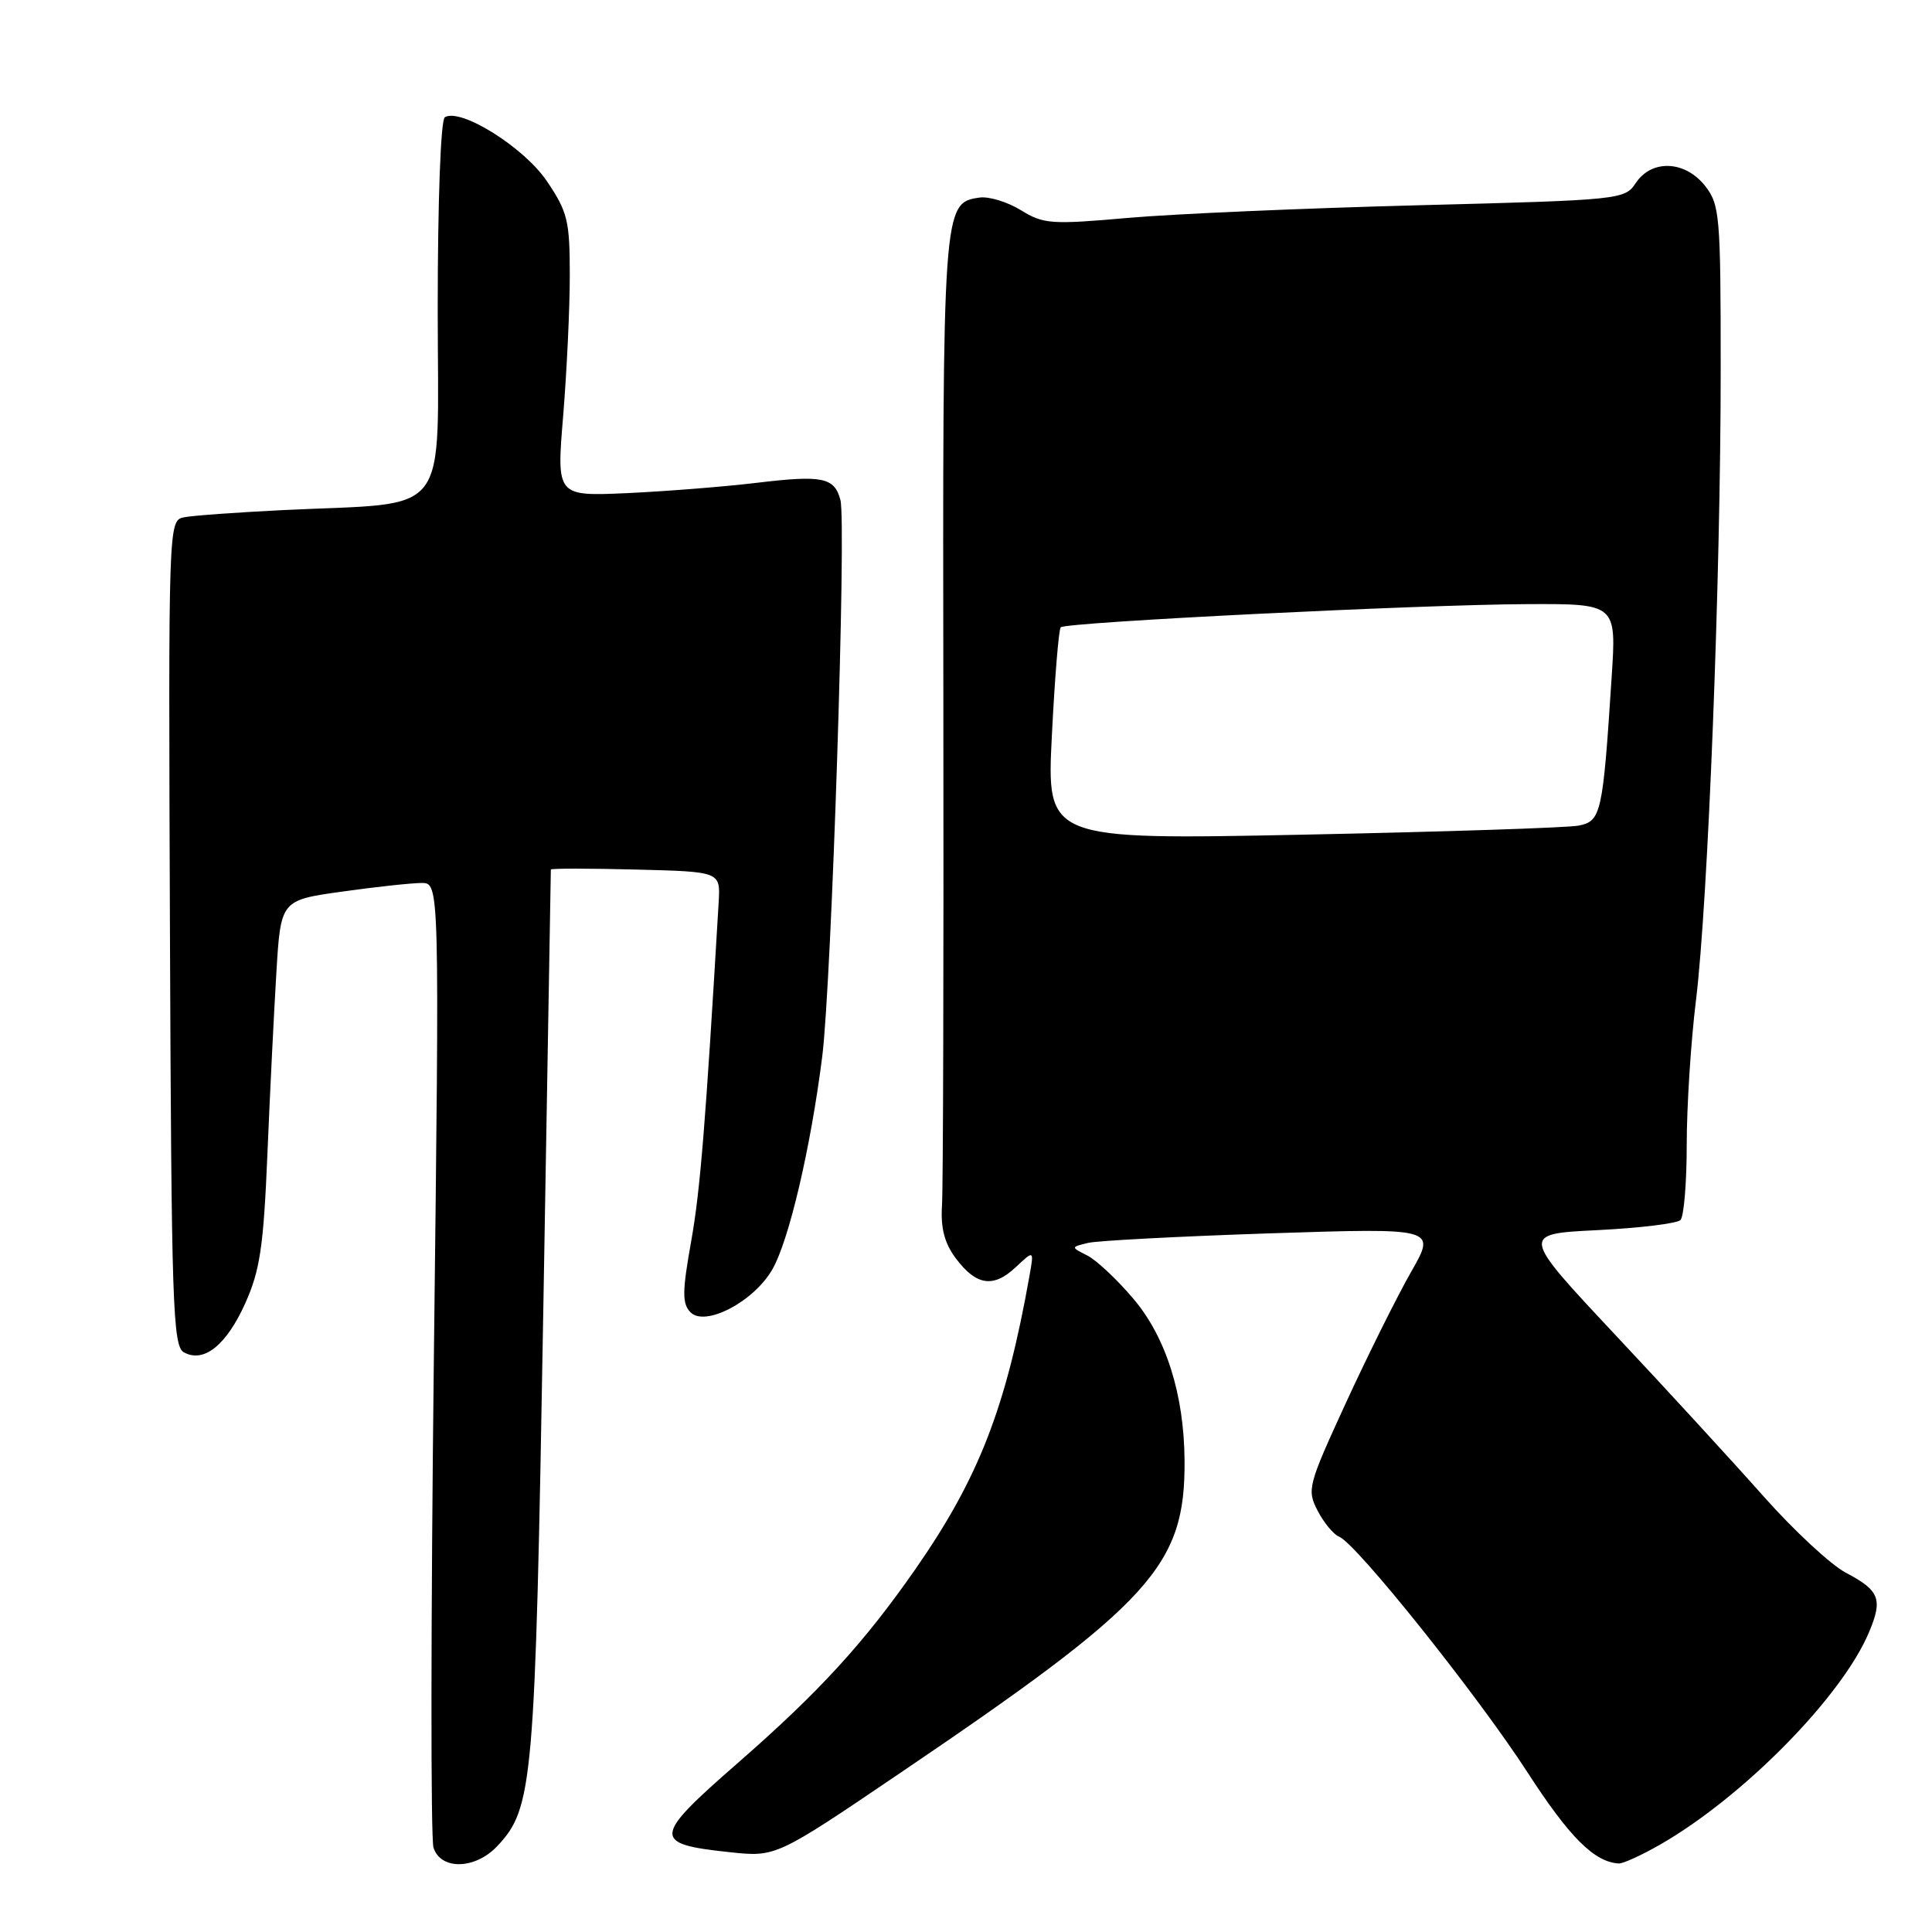 <?xml version="1.0" encoding="UTF-8" standalone="no"?>
<!DOCTYPE svg PUBLIC "-//W3C//DTD SVG 1.1//EN" "http://www.w3.org/Graphics/SVG/1.1/DTD/svg11.dtd" >
<svg xmlns="http://www.w3.org/2000/svg" xmlns:xlink="http://www.w3.org/1999/xlink" version="1.1" viewBox="0 0 256 256">
 <g >
 <path fill="currentColor"
d=" M 65.89 244.62 C 70.64 239.56 70.91 236.49 71.98 174.14 C 72.53 141.89 72.98 115.37 72.99 115.22 C 72.99 115.06 78.05 115.06 84.23 115.22 C 95.46 115.50 95.46 115.50 95.23 119.50 C 93.48 149.13 92.79 157.71 91.58 164.50 C 90.39 171.16 90.38 172.73 91.49 173.88 C 93.42 175.86 99.88 172.49 102.34 168.20 C 104.55 164.36 107.42 152.10 108.95 140.00 C 110.19 130.12 112.17 69.38 111.36 66.25 C 110.57 63.25 108.97 62.93 100.23 63.98 C 95.98 64.49 88.28 65.10 83.12 65.34 C 73.74 65.76 73.74 65.76 74.62 55.13 C 75.10 49.28 75.50 40.90 75.50 36.50 C 75.50 29.24 75.22 28.08 72.46 24.00 C 69.45 19.53 61.02 14.25 58.94 15.54 C 58.40 15.87 58.00 26.57 58.00 40.92 C 58.00 69.21 60.10 66.49 37.50 67.59 C 31.45 67.89 25.56 68.31 24.41 68.54 C 22.31 68.96 22.31 68.96 22.52 123.62 C 22.71 172.82 22.90 178.36 24.35 179.18 C 26.99 180.66 30.00 178.26 32.51 172.66 C 34.45 168.33 34.92 165.17 35.43 153.00 C 35.76 145.03 36.30 134.17 36.62 128.89 C 37.20 119.28 37.20 119.28 45.35 118.14 C 49.83 117.51 54.57 117.00 55.87 117.00 C 58.24 117.00 58.24 117.00 57.49 179.82 C 57.09 214.37 57.06 243.62 57.44 244.82 C 58.40 247.83 62.97 247.72 65.89 244.62 Z  M 219.92 244.45 C 230.96 238.14 244.11 224.78 247.67 216.24 C 249.50 211.88 249.05 210.75 244.58 208.39 C 242.60 207.35 237.73 202.83 233.74 198.34 C 229.76 193.85 220.88 184.17 214.00 176.84 C 201.50 163.50 201.50 163.50 211.67 163.00 C 217.27 162.72 222.22 162.12 222.67 161.66 C 223.13 161.19 223.50 156.69 223.50 151.66 C 223.50 146.62 224.05 138.00 224.73 132.50 C 226.32 119.53 228.01 76.39 228.00 48.88 C 228.00 28.53 227.88 27.12 225.93 24.63 C 223.28 21.27 218.86 21.08 216.75 24.25 C 215.29 26.45 214.78 26.51 187.88 27.20 C 172.82 27.59 155.55 28.34 149.50 28.87 C 139.30 29.77 138.27 29.70 135.27 27.85 C 133.49 26.75 131.02 26.00 129.79 26.18 C 124.93 26.88 124.90 27.21 125.00 93.50 C 125.05 127.60 124.97 157.39 124.82 159.71 C 124.63 162.72 125.14 164.71 126.63 166.71 C 129.35 170.36 131.63 170.70 134.60 167.90 C 137.02 165.63 137.02 165.63 136.41 169.06 C 133.30 186.56 129.69 195.85 121.31 207.90 C 114.49 217.70 108.50 224.24 97.71 233.65 C 86.45 243.48 86.37 244.33 96.66 245.42 C 102.82 246.08 102.82 246.08 119.16 235.01 C 152.68 212.31 157.06 207.50 156.96 193.51 C 156.90 184.79 154.51 177.22 150.21 172.13 C 148.06 169.58 145.30 166.99 144.09 166.37 C 141.87 165.25 141.87 165.25 144.18 164.69 C 145.46 164.39 156.36 163.82 168.41 163.42 C 190.31 162.71 190.31 162.71 186.98 168.53 C 185.15 171.74 181.27 179.52 178.37 185.82 C 173.30 196.85 173.15 197.40 174.60 200.19 C 175.43 201.79 176.71 203.33 177.44 203.62 C 179.69 204.48 195.78 224.61 202.41 234.86 C 207.98 243.47 211.26 246.74 214.50 246.92 C 215.05 246.95 217.49 245.84 219.92 244.45 Z  M 139.38 97.44 C 139.76 89.82 140.29 83.38 140.55 83.12 C 141.23 82.44 188.18 80.11 202.34 80.05 C 214.19 80.00 214.19 80.00 213.55 89.75 C 212.38 107.86 212.16 108.81 209.16 109.40 C 207.70 109.68 191.24 110.22 172.59 110.60 C 138.68 111.28 138.68 111.28 139.38 97.44 Z "/>
</g>
</svg>